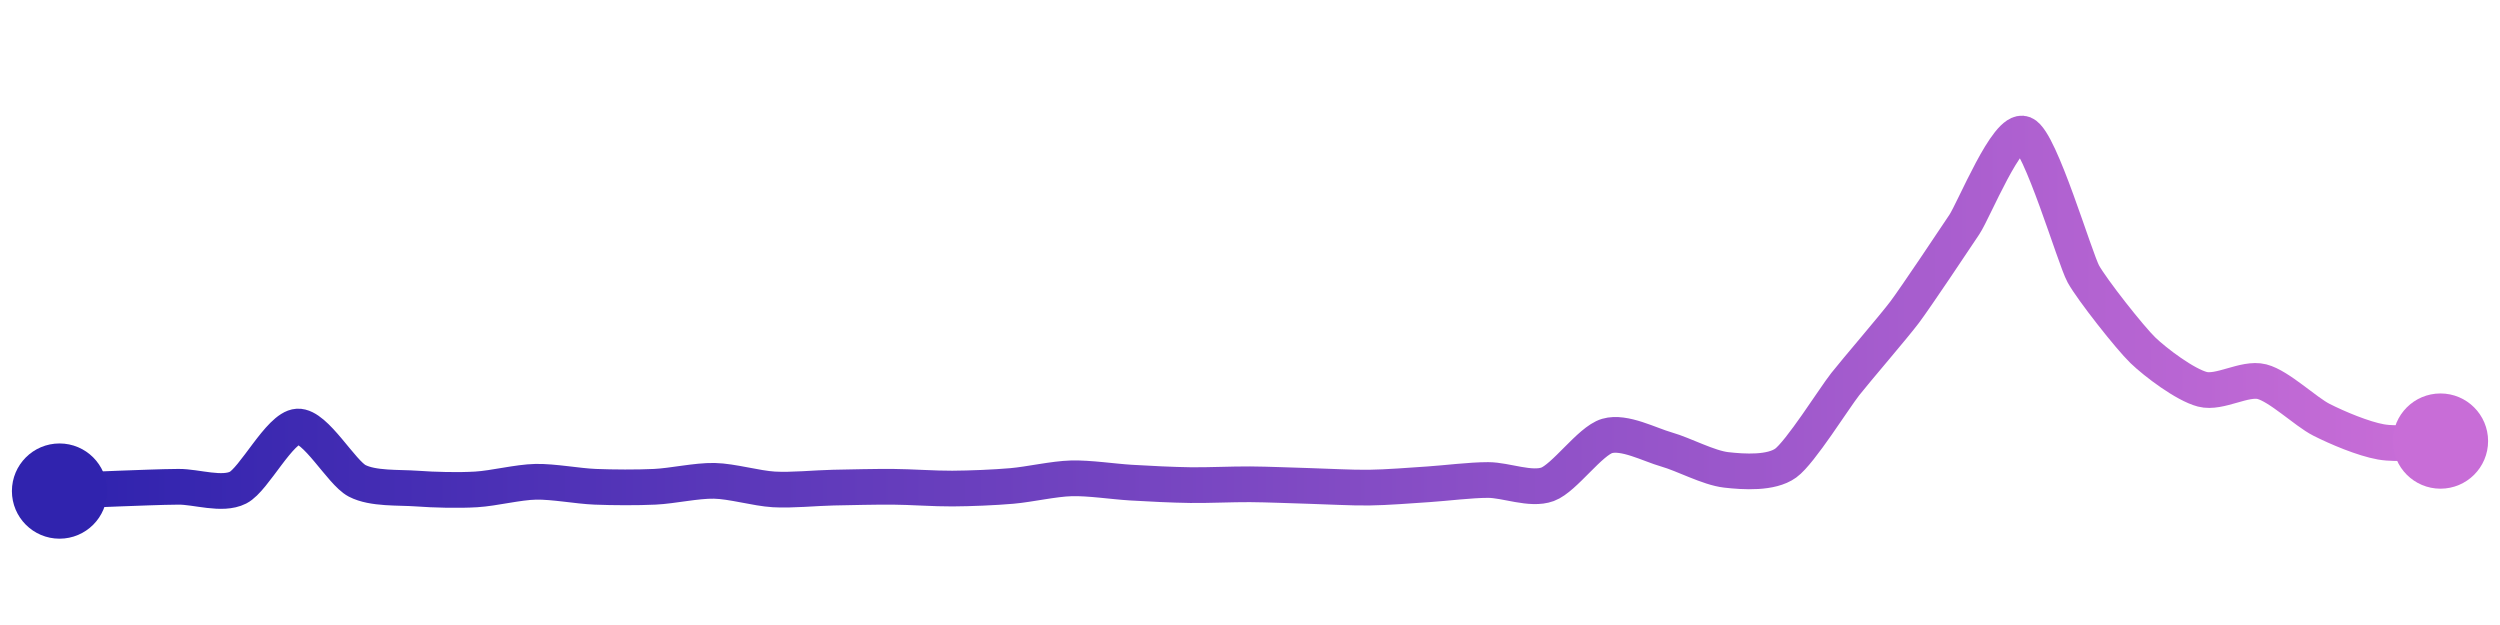 <svg width="200" height="50" viewBox="0 0 210 50" xmlns="http://www.w3.org/2000/svg">
    <defs>
        <linearGradient x1="0%" y1="0%" x2="100%" y2="0%" id="a">
            <stop stop-color="#3023AE" offset="0%"/>
            <stop stop-color="#C86DD7" offset="100%"/>
        </linearGradient>
    </defs>
    <path stroke="url(#a)"
          stroke-width="3"
          stroke-linejoin="round"
          stroke-linecap="round"
          d="M5 40 C 6.5 39.94, 8.5 39.84, 10 39.79 S 13.5 39.65, 15 39.64 S 18.66 40.39, 20 39.71 S 23.5 34.67, 25 34.58 S 28.67 38.45, 30 39.14 S 33.5 39.68, 35 39.79 S 38.5 39.95, 40 39.86 S 43.5 39.25, 45 39.22 S 48.5 39.58, 50 39.64 S 53.5 39.71, 55 39.64 S 58.5 39.11, 60 39.14 S 63.5 39.77, 65 39.86 S 68.5 39.74, 70 39.71 S 73.5 39.63, 75 39.64 S 78.5 39.8, 80 39.79 S 83.51 39.7, 85 39.57 S 88.5 38.97, 90 38.93 S 93.5 39.2, 95 39.29 S 98.5 39.48, 100 39.5 S 103.5 39.42, 105 39.43 S 108.5 39.53, 110 39.57 S 113.5 39.73, 115 39.71 S 118.5 39.53, 120 39.43 S 123.5 39.07, 125 39.07 S 128.59 39.95, 130 39.43 S 133.56 35.79, 135 35.37 S 138.56 36.1, 140 36.51 S 143.51 38.05, 145 38.22 S 148.78 38.53, 150 37.65 S 154.07 32.2, 155 31.02 S 159.1 26.16, 160 24.96 S 164.17 18.87, 165 17.62 S 168.61 9.43, 170 10 S 174.28 20.45, 175 21.76 S 178.92 27.13, 180 28.17 S 183.55 31.07, 185 31.45 S 188.55 30.44, 190 30.81 S 193.66 33.33, 195 34.01 S 198.52 35.61, 200 35.87 S 203.5 35.82, 205 35.8"
          fill="none"/>
    <circle r="4" cx="5" cy="40" fill="#3023AE"/>
    <circle r="4" cx="205" cy="35.8" fill="#C86DD7"/>      
</svg>
